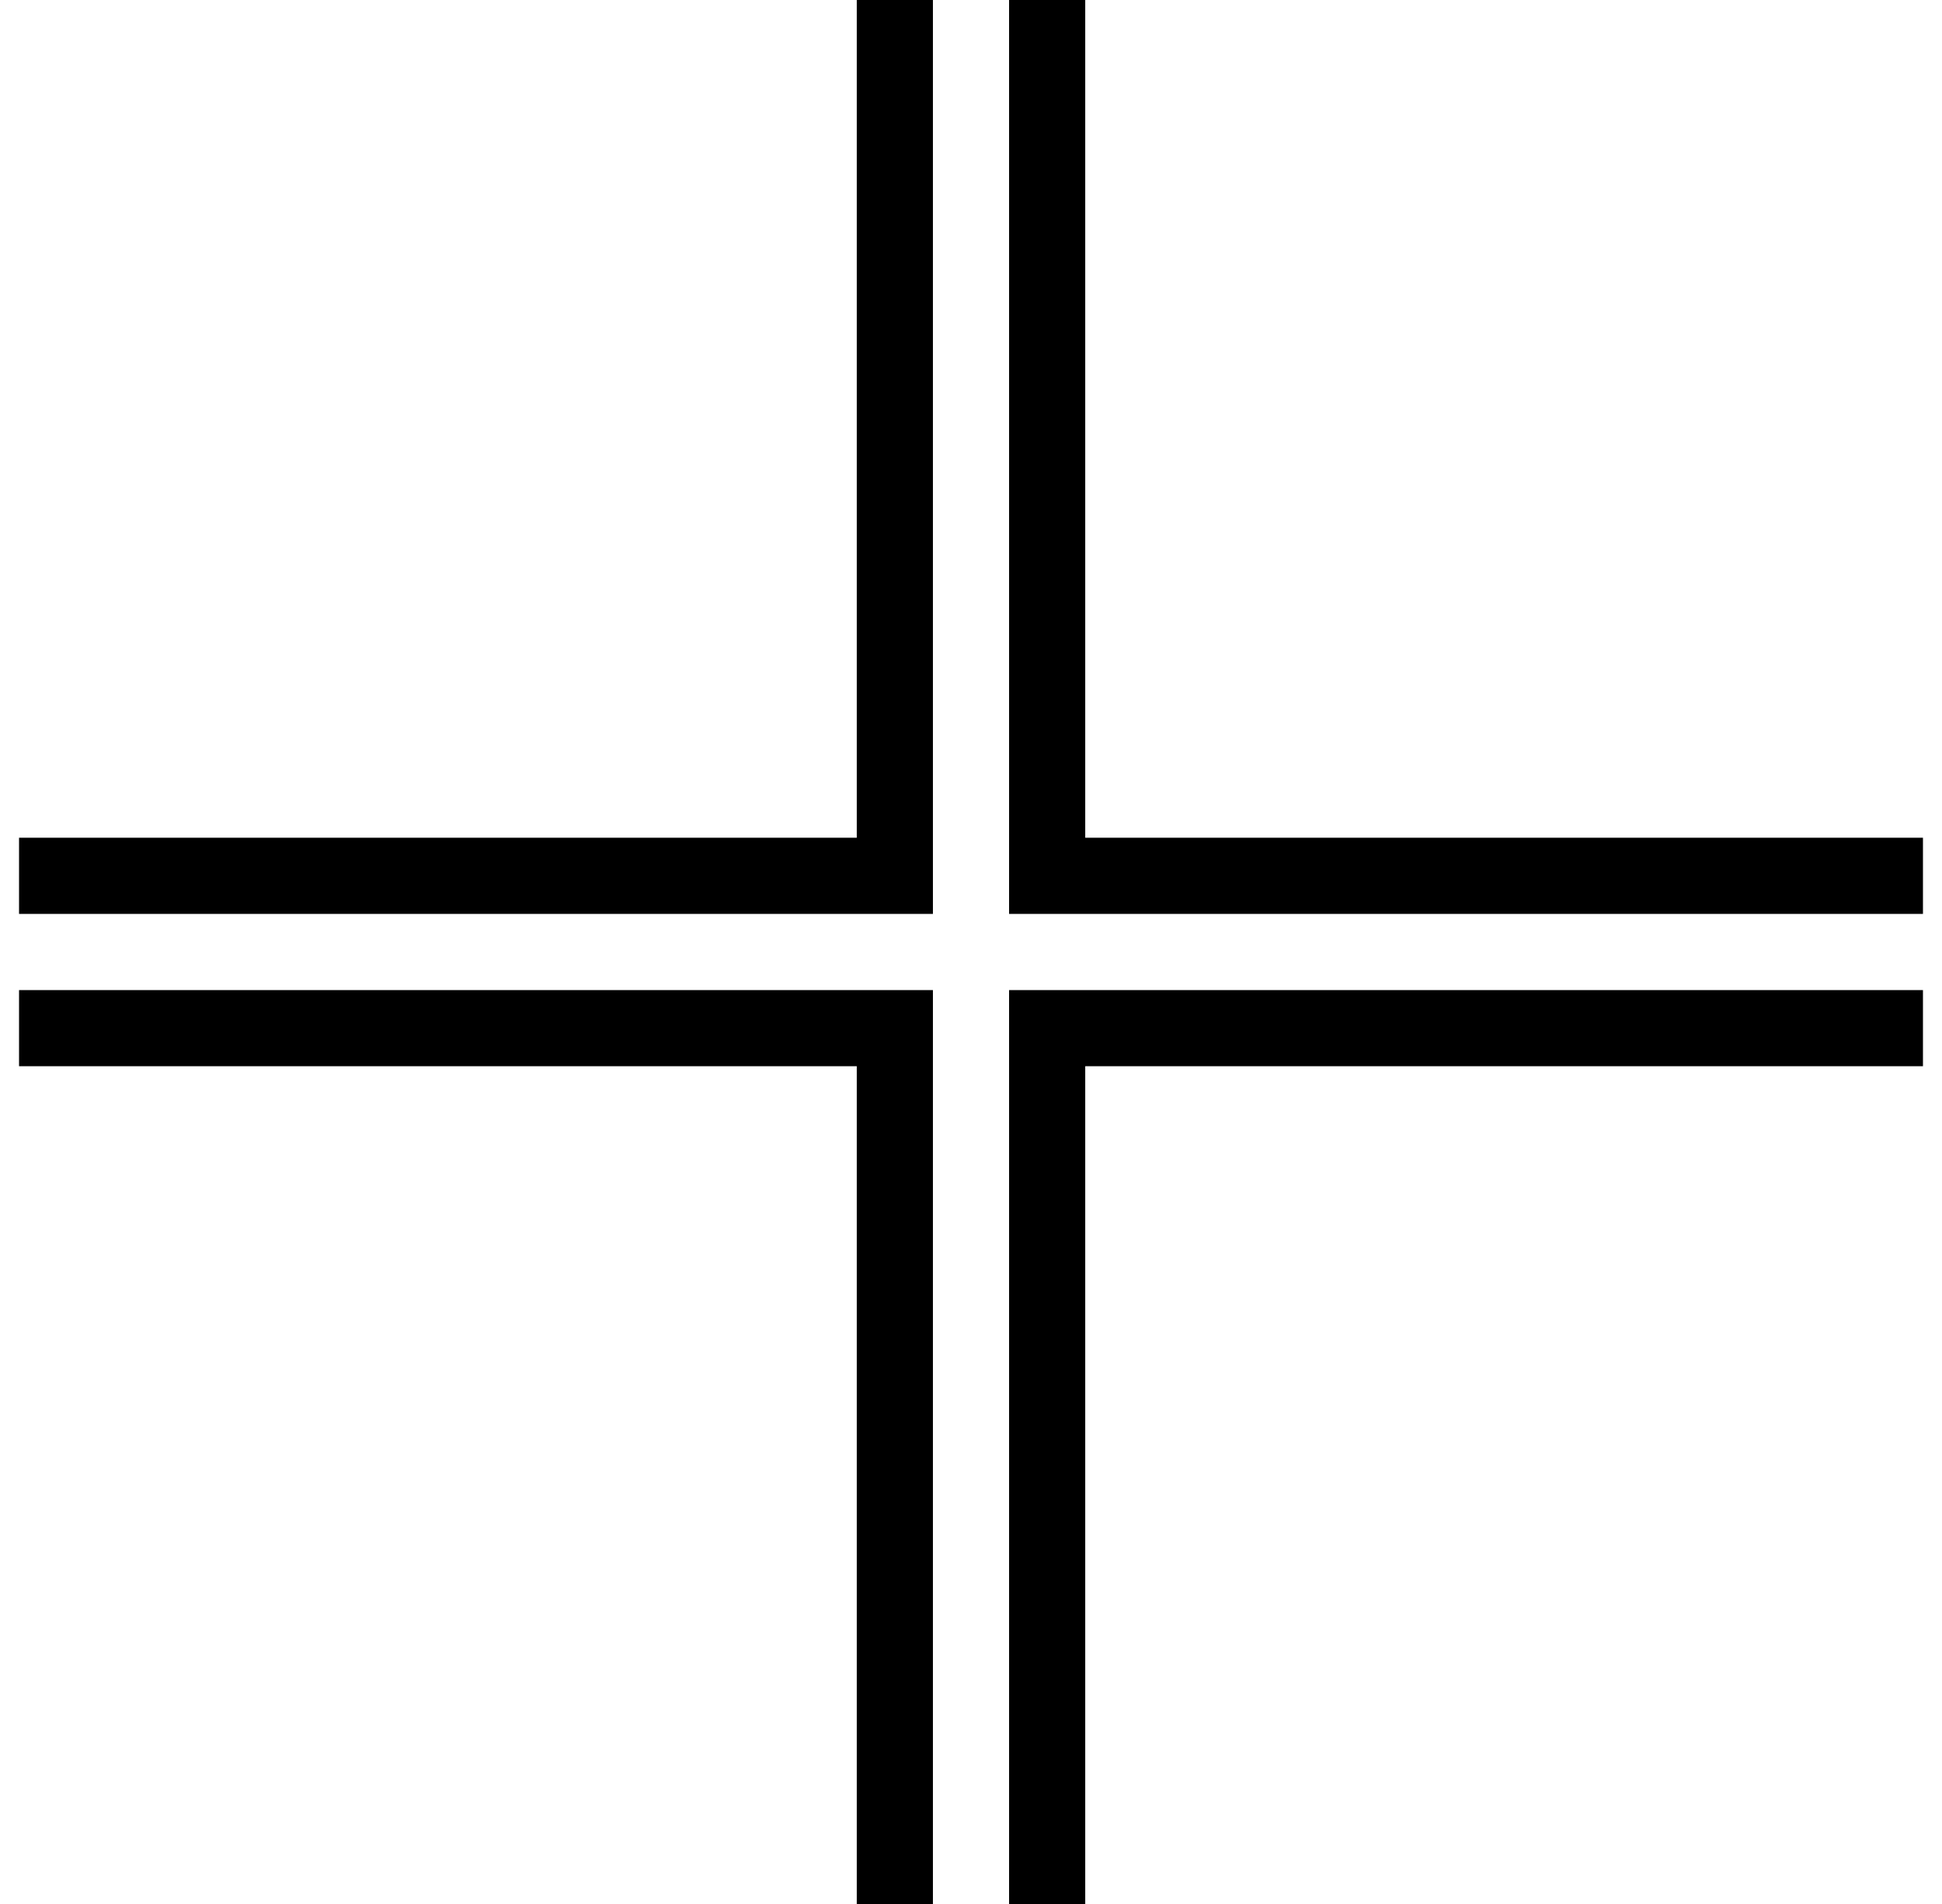 <?xml version="1.0" standalone="no"?>
<!DOCTYPE svg PUBLIC "-//W3C//DTD SVG 1.1//EN" "http://www.w3.org/Graphics/SVG/1.1/DTD/svg11.dtd" >
<svg xmlns="http://www.w3.org/2000/svg" xmlns:xlink="http://www.w3.org/1999/xlink" version="1.1" viewBox="-10 0 1020 1000">
   <path fill="currentColor"
d="M520 480v-480h40v440h440v40h-480zM480 480h-480v-40h440v-440h40v480zM1000 560h-440v440h-40v-480h480v40zM480 1000h-40v-440h-440v-40h480v480z" />
</svg>
